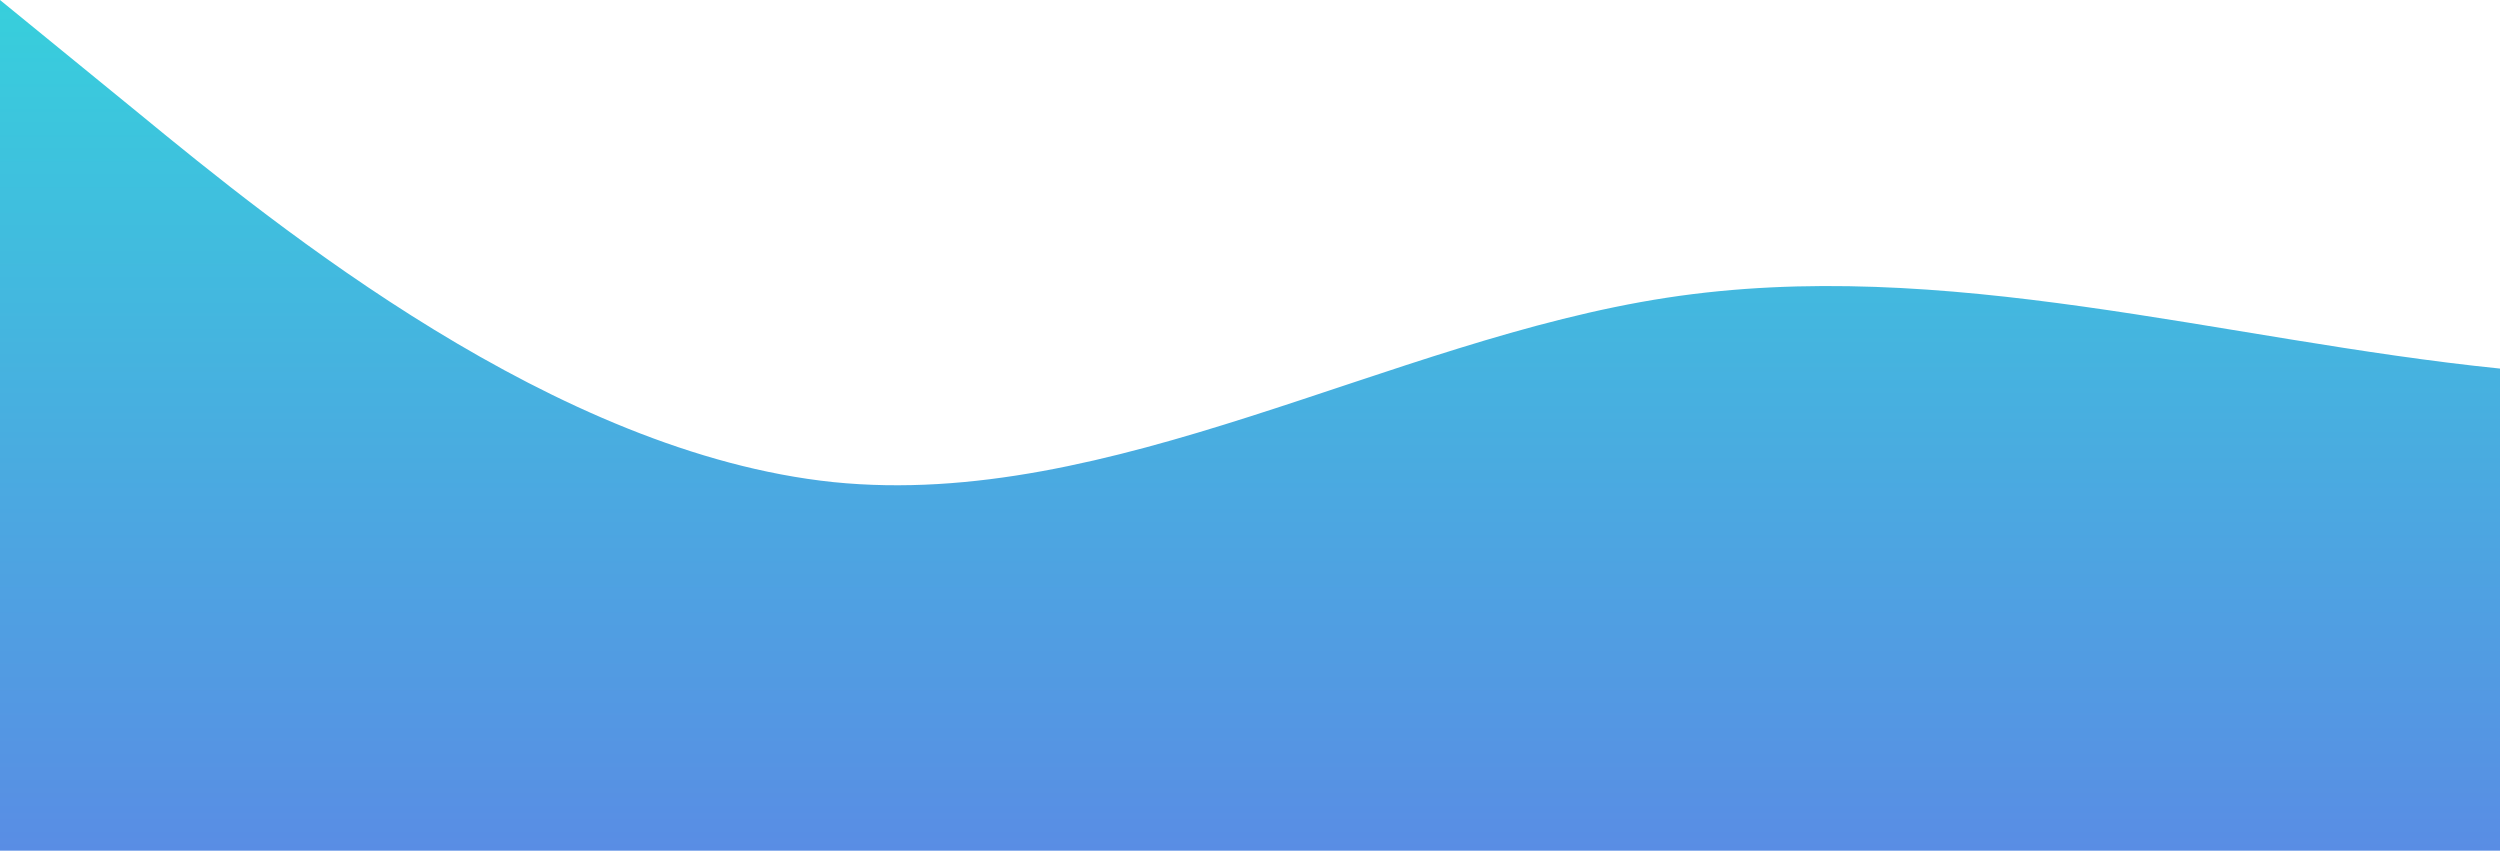 <?xml version="1.0" standalone="no"?>
<svg xmlns:xlink="http://www.w3.org/1999/xlink" id="wave" style="transform:rotate(0deg); transition: 0.3s" viewBox="0 0 1440 490" version="1.1" xmlns="http://www.w3.org/2000/svg"><defs><linearGradient id="sw-gradient-0" x1="0" x2="0" y1="1" y2="0"><stop stop-color="rgba(89, 141, 228, 1)" offset="0%"/><stop stop-color="rgba(55, 207, 220, 1)" offset="100%"/></linearGradient></defs><path style="transform:translate(0, 0px); opacity:1" fill="url(#sw-gradient-0)" d="M0,0L80,65.3C160,131,320,261,480,277.7C640,294,800,196,960,171.5C1120,147,1280,196,1440,212.3C1600,229,1760,212,1920,228.7C2080,245,2240,294,2400,285.8C2560,278,2720,212,2880,196C3040,180,3200,212,3360,245C3520,278,3680,310,3840,318.5C4000,327,4160,310,4320,253.2C4480,196,4640,98,4800,114.3C4960,131,5120,261,5280,318.5C5440,376,5600,359,5760,367.5C5920,376,6080,408,6240,392C6400,376,6560,310,6720,261.3C6880,212,7040,180,7200,171.5C7360,163,7520,180,7680,228.7C7840,278,8000,359,8160,383.8C8320,408,8480,376,8640,351.2C8800,327,8960,310,9120,285.8C9280,261,9440,229,9600,245C9760,261,9920,327,10080,351.2C10240,376,10400,359,10560,294C10720,229,10880,114,11040,73.5C11200,33,11360,65,11440,81.7L11520,98L11520,490L11440,490C11360,490,11200,490,11040,490C10880,490,10720,490,10560,490C10400,490,10240,490,10080,490C9920,490,9760,490,9600,490C9440,490,9280,490,9120,490C8960,490,8800,490,8640,490C8480,490,8320,490,8160,490C8000,490,7840,490,7680,490C7520,490,7360,490,7200,490C7040,490,6880,490,6720,490C6560,490,6400,490,6240,490C6080,490,5920,490,5760,490C5600,490,5440,490,5280,490C5120,490,4960,490,4800,490C4640,490,4480,490,4320,490C4160,490,4000,490,3840,490C3680,490,3520,490,3360,490C3200,490,3040,490,2880,490C2720,490,2560,490,2400,490C2240,490,2080,490,1920,490C1760,490,1600,490,1440,490C1280,490,1120,490,960,490C800,490,640,490,480,490C320,490,160,490,80,490L0,490Z"/></svg>